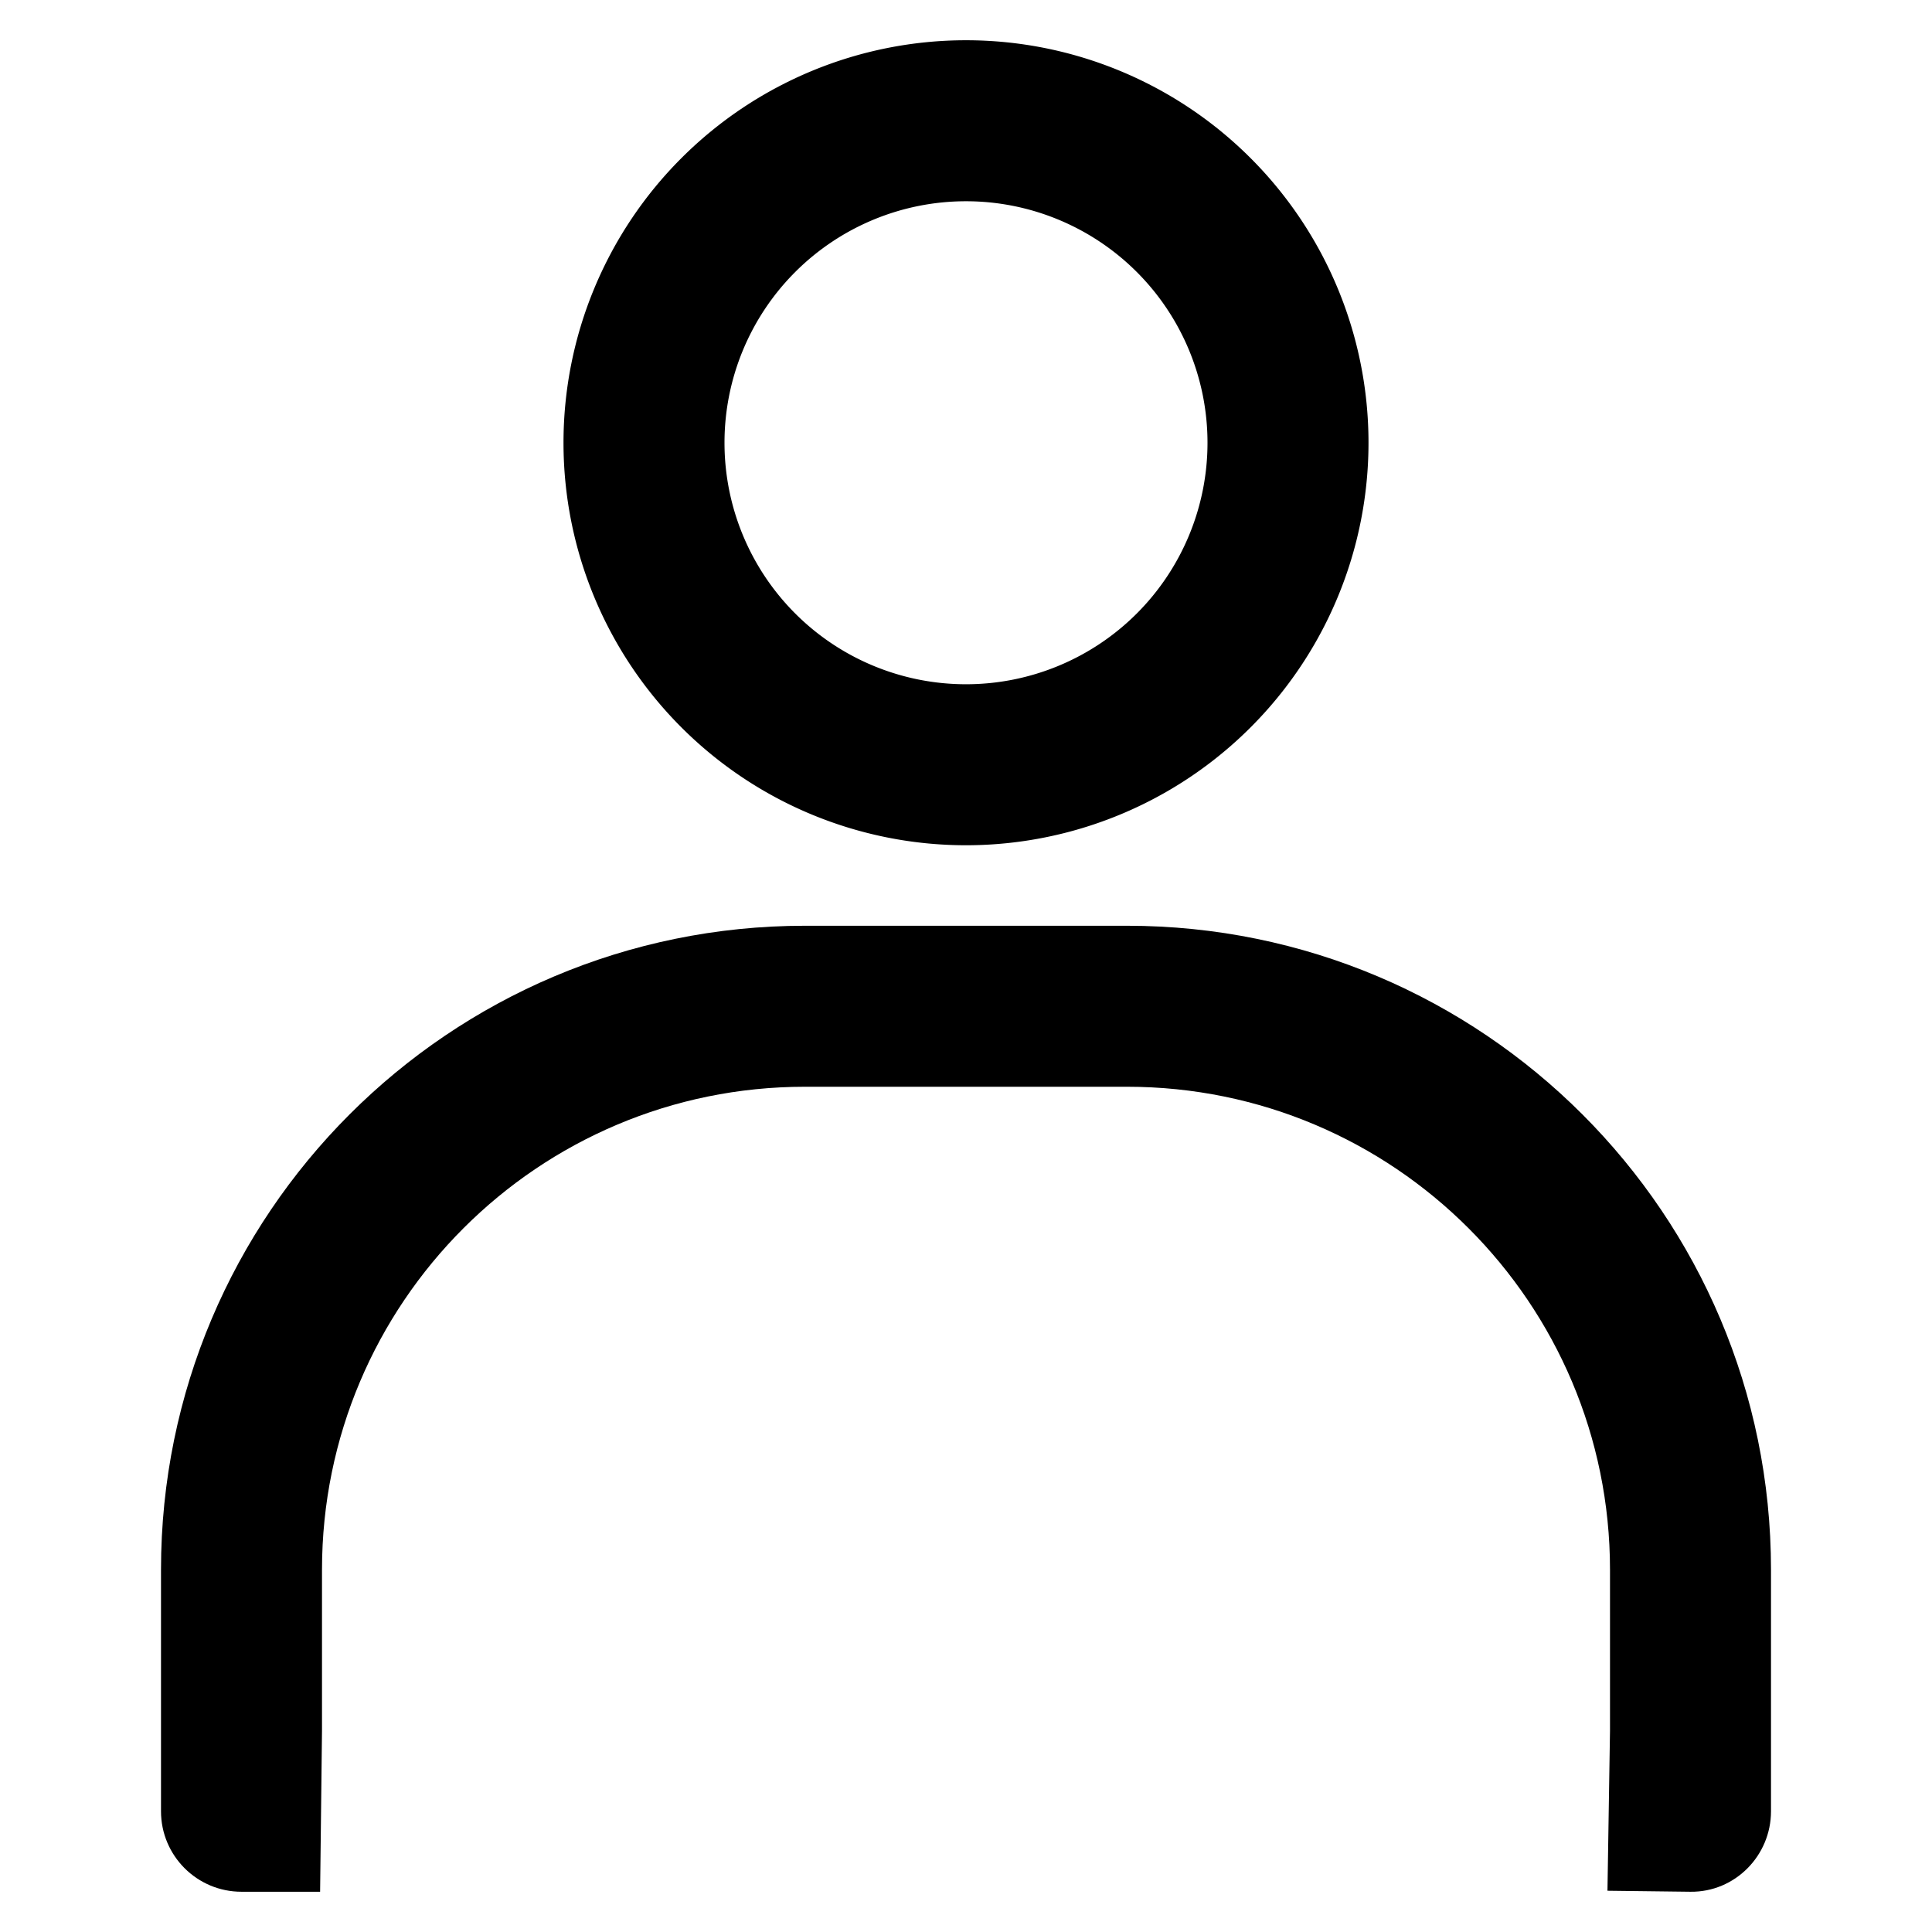 <?xml version="1.0" encoding="UTF-8" standalone="no"?>
<svg
   xmlns:dc="http://purl.org/dc/elements/1.1/"
   xmlns:cc="http://creativecommons.org/ns#"
   xmlns:rdf="http://www.w3.org/1999/02/22-rdf-syntax-ns#"
   xmlns:svg="http://www.w3.org/2000/svg"
   xmlns="http://www.w3.org/2000/svg"
   xmlns:sodipodi="http://sodipodi.sourceforge.net/DTD/sodipodi-0.dtd"
   xmlns:inkscape="http://www.inkscape.org/namespaces/inkscape"
   data-name="Layer 1"
   id="Layer_1"
   viewBox="0 0 48 48"
   version="1.1"
   sodipodi:docname="profile.svg"
   inkscape:version="1.0.1 (3bc2e813f5, 2020-09-07)">
  <defs
     id="defs11" />
  <sodipodi:namedview
     pagecolor="#ffffff"
     bordercolor="#666666"
     borderopacity="1"
     objecttolerance="10"
     gridtolerance="10"
     guidetolerance="10"
     inkscape:pageopacity="0"
     inkscape:pageshadow="2"
     inkscape:window-width="1920"
     inkscape:window-height="1008"
     id="namedview9"
     showgrid="false"
     inkscape:zoom="1"
     inkscape:cx="32.322211"
     inkscape:cy="46.655022"
     inkscape:window-x="1366"
     inkscape:window-y="28"
     inkscape:window-maximized="1"
     inkscape:current-layer="Layer_1"
     inkscape:document-rotation="0" />
  <g
     id="g73">
    <path
       d="M24,21A10,10,0,1,1,34,11,10,10,0,0,1,24,21ZM24,5a6,6,0,1,0,6,6A6,6,0,0,0,24,5Z"
       id="path4" />
    <path
       d="M 20,23 C 11.163,23 4,30.163 4,39 v 6 c 0,1.105 0.895,2 2,2 H 7.953 L 8,43 v 0 -4 C 8,32.373 13.373,27 20,27 h 8 c 6.627,0 12,5.373 12,12 v 4 0 L 39.937,46.975 42,47 c 1.104,0.013 2,-0.895 2,-2 V 39 C 44,30.163 36.837,23 28,23 Z"
       id="path6"
       sodipodi:nodetypes="sssscccsssscccsssss" />
  </g>
</svg>
